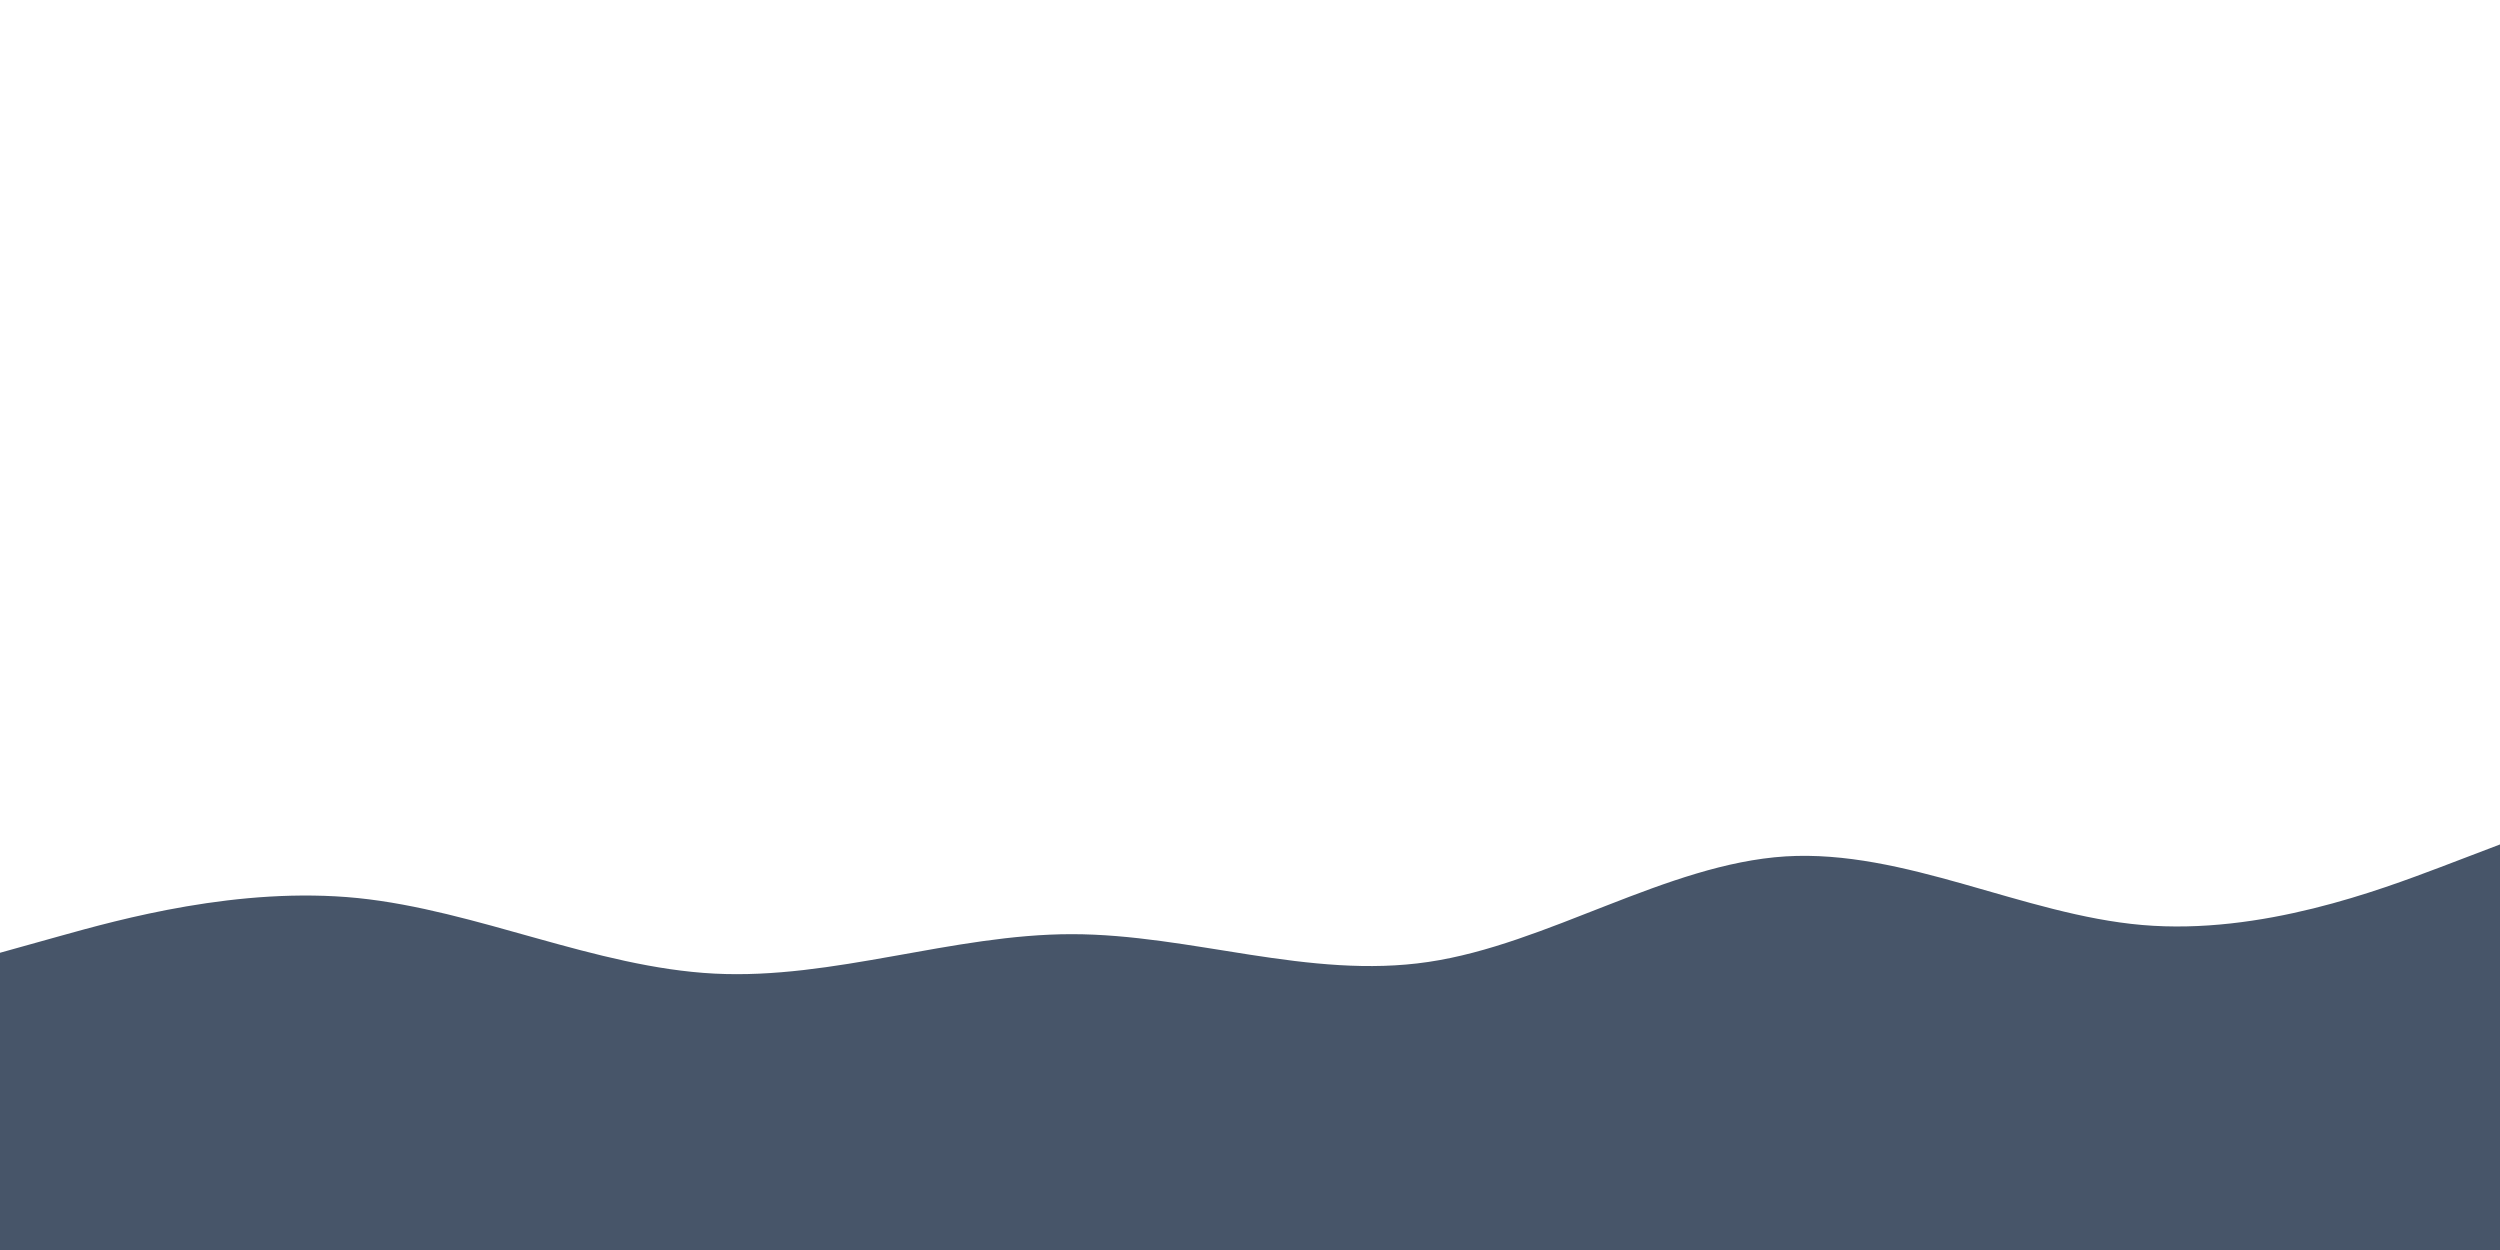 <svg id="visual" viewBox="0 0 900 450" width="900" height="450" xmlns="http://www.w3.org/2000/svg" xmlns:xlink="http://www.w3.org/1999/xlink" version="1.1"><path d="M0 343L21.5 337C43 331 86 319 128.8 323.3C171.7 327.7 214.3 348.3 257.2 350.5C300 352.7 343 336.3 385.8 336.3C428.7 336.3 471.3 352.7 514.2 346.3C557 340 600 311 642.8 308.3C685.7 305.7 728.3 329.3 771.2 333C814 336.7 857 320.3 878.5 312.2L900 304L900 451L878.5 451C857 451 814 451 771.2 451C728.3 451 685.7 451 642.8 451C600 451 557 451 514.2 451C471.3 451 428.7 451 385.8 451C343 451 300 451 257.2 451C214.3 451 171.7 451 128.8 451C86 451 43 451 21.5 451L0 451Z" fill="#475569" stroke-linecap="round" stroke-linejoin="miter"></path></svg>
